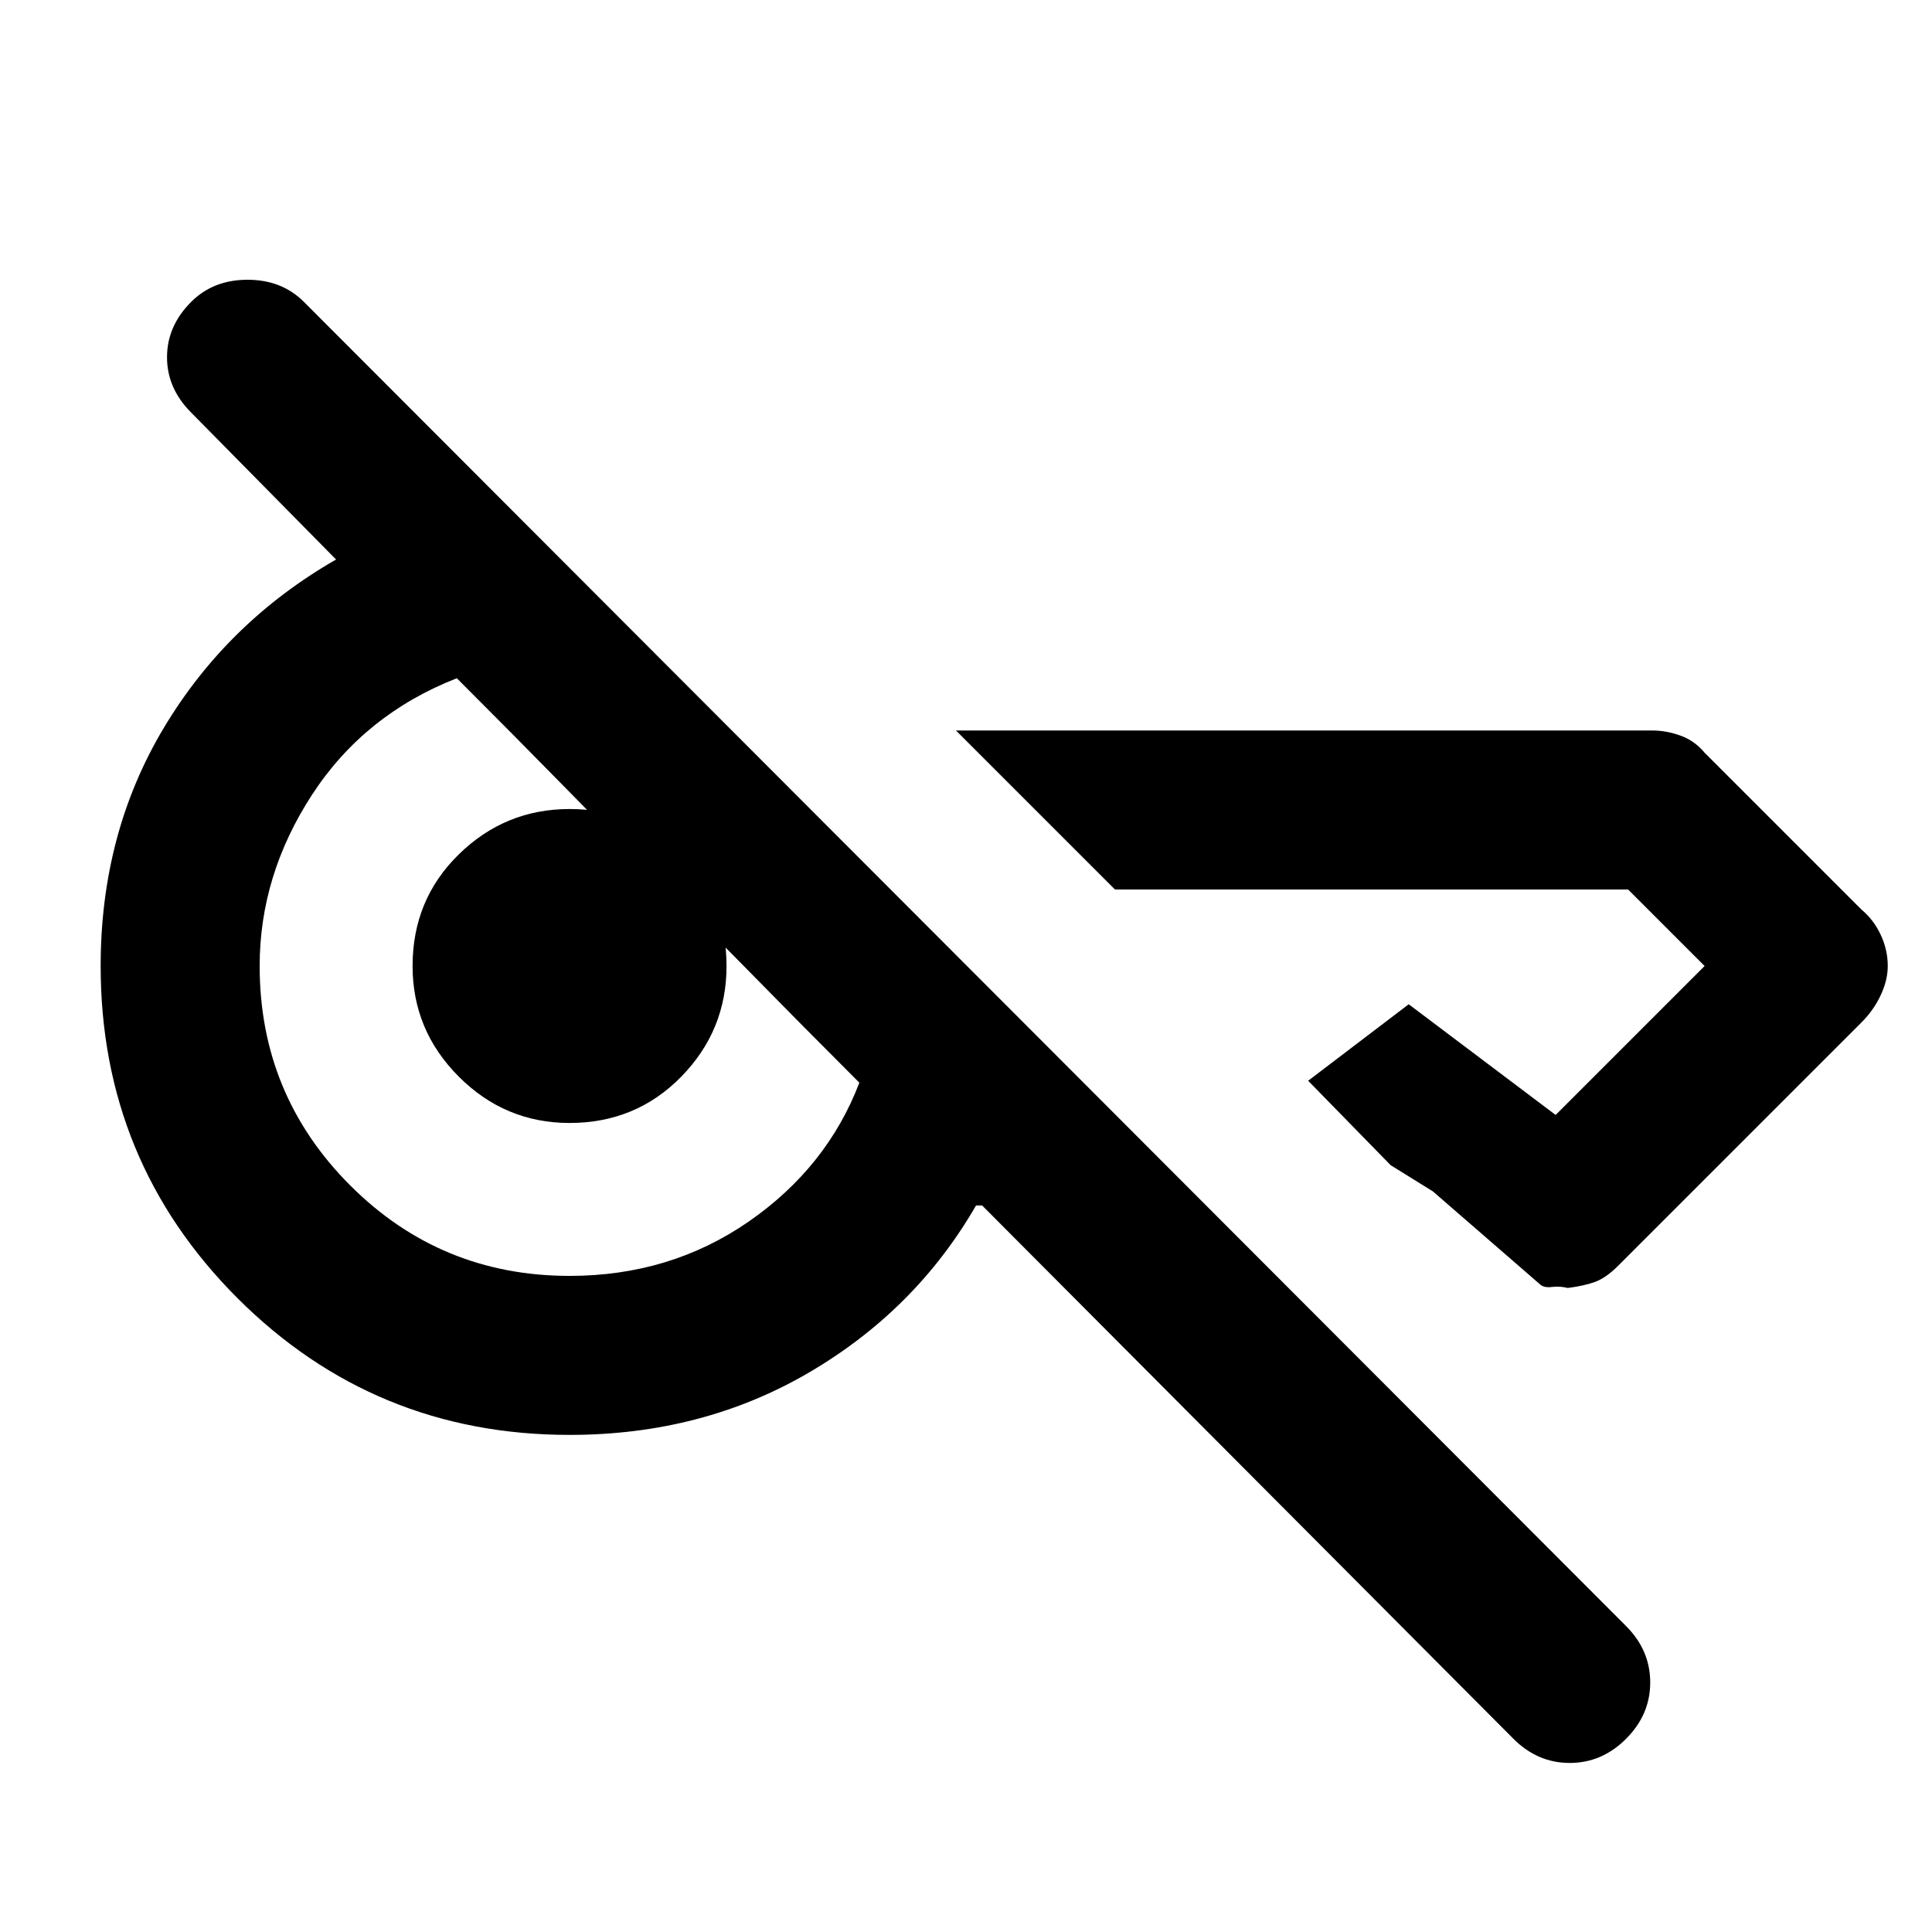 <svg xmlns="http://www.w3.org/2000/svg" height="20" width="20"><path d="m15.667 18-5.5-5.521h-.063q-.625 1.083-1.729 1.729-1.104.646-2.479.646-2.021 0-3.438-1.416Q1.042 12.021 1.042 10q0-1.375.656-2.469.656-1.093 1.781-1.739l-1.5-1.521q-.25-.25-.25-.573 0-.323.25-.573.229-.229.583-.229.355 0 .584.229l13.687 13.708q.25.25.25.584 0 .333-.25.583-.25.25-.583.25-.333 0-.583-.25Zm3.875-8q0 .146-.073.302t-.198.281l-2.521 2.521q-.125.125-.24.167-.114.041-.281.062-.083-.021-.167-.01-.083.01-.124-.031l-1.105-.959-.437-.271-.854-.874 1.041-.792 1.521 1.146L17.646 10l-.792-.792h-5.312L9.896 7.562h7.208q.146 0 .292.053.146.052.25.177l1.625 1.625q.125.104.198.26.073.156.073.323ZM5.896 13.208q1.042 0 1.854-.562.812-.563 1.146-1.438-.604-.604-1.094-1.104-.49-.5-.99-.989-.5-.49-.989-.99-.49-.5-1.094-1.104-.958.375-1.5 1.208-.541.833-.541 1.771 0 1.333.937 2.271.937.937 2.271.937Zm0-1.583q-.667 0-1.146-.479-.479-.479-.479-1.146 0-.688.479-1.156.479-.469 1.146-.469.687 0 1.156.469.469.468.469 1.156 0 .667-.469 1.146-.469.479-1.156.479Z"/></svg>
